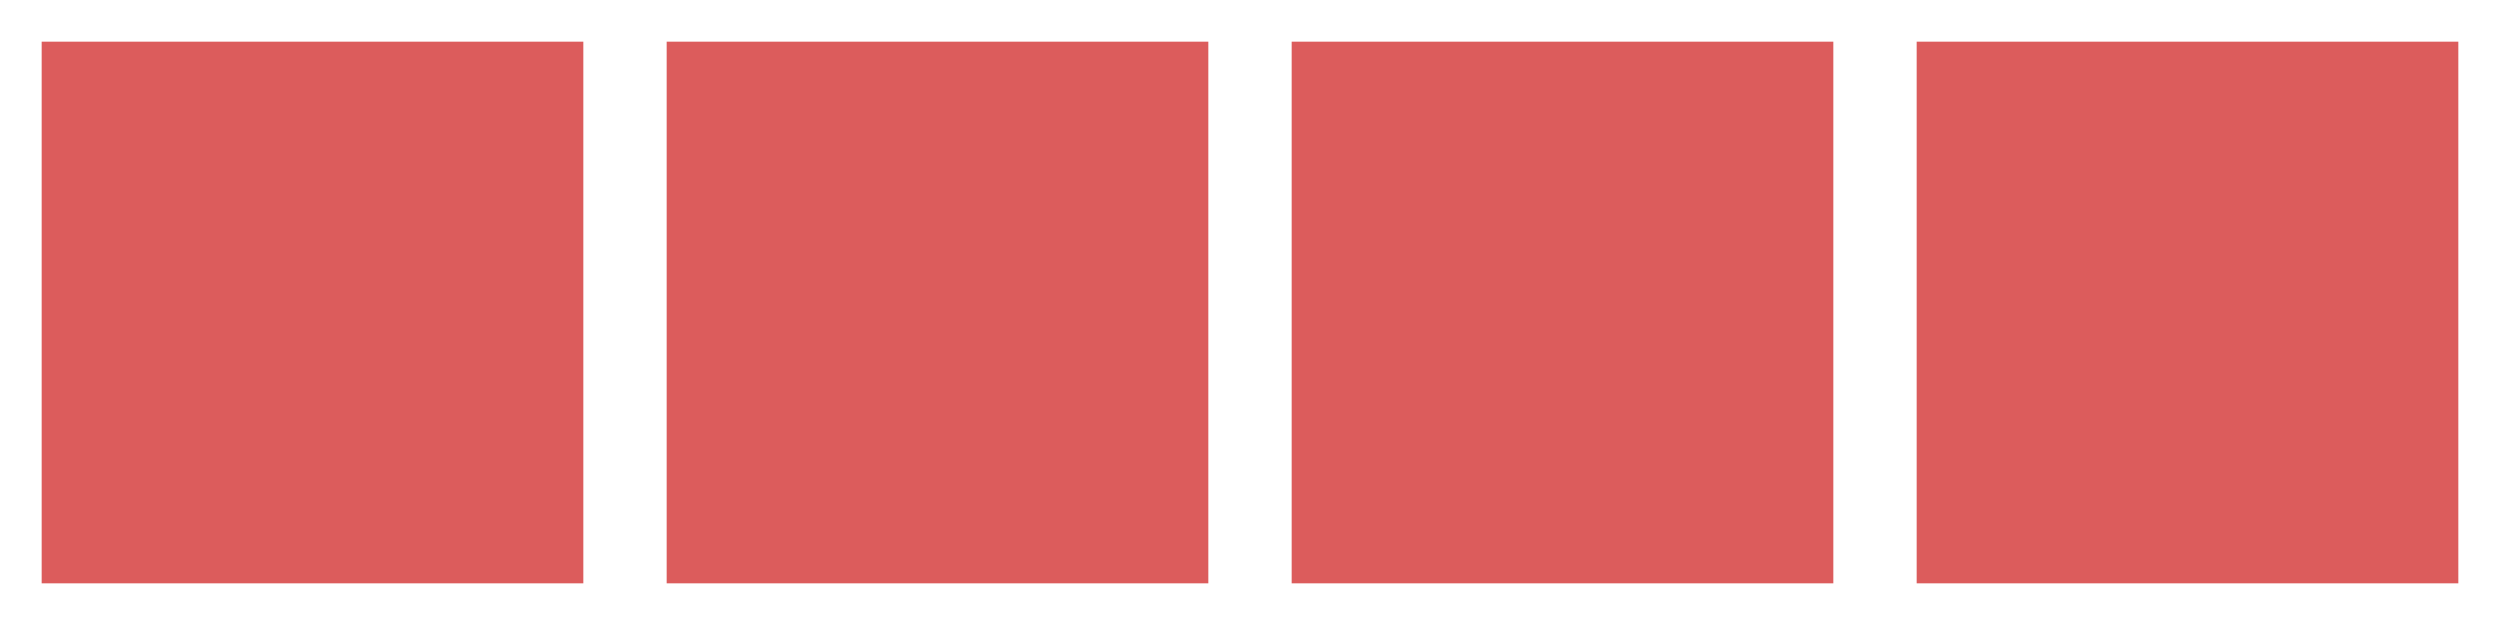 <svg id="Layer_1" data-name="Layer 1" xmlns="http://www.w3.org/2000/svg" viewBox="0 0 120 30"><rect x="0" y="0" width="120" height="30" fill="#333333" stroke="none"/><defs><style>.cls-1{fill:#dc5c5c;}.cls-2{fill:#fff;}</style></defs><rect class="cls-1" x="1" y="1" width="28" height="28"/><path class="cls-2" d="M28,2V28H2V2H28m2-2H0V30H30V0Z"/><rect class="cls-1" x="61" y="1" width="28" height="28"/><path class="cls-2" d="M88,2V28H62V2H88m2-2H60V30H90V0Z"/><rect class="cls-1" x="91" y="1" width="28" height="28"/><path class="cls-2" d="M118,2V28H92V2h26m2-2H90V30h30V0Z"/><rect class="cls-1" x="31" y="1" width="28" height="28"/><path class="cls-2" d="M58,2V28H32V2H58m2-2H30V30H60V0Z"/></svg>